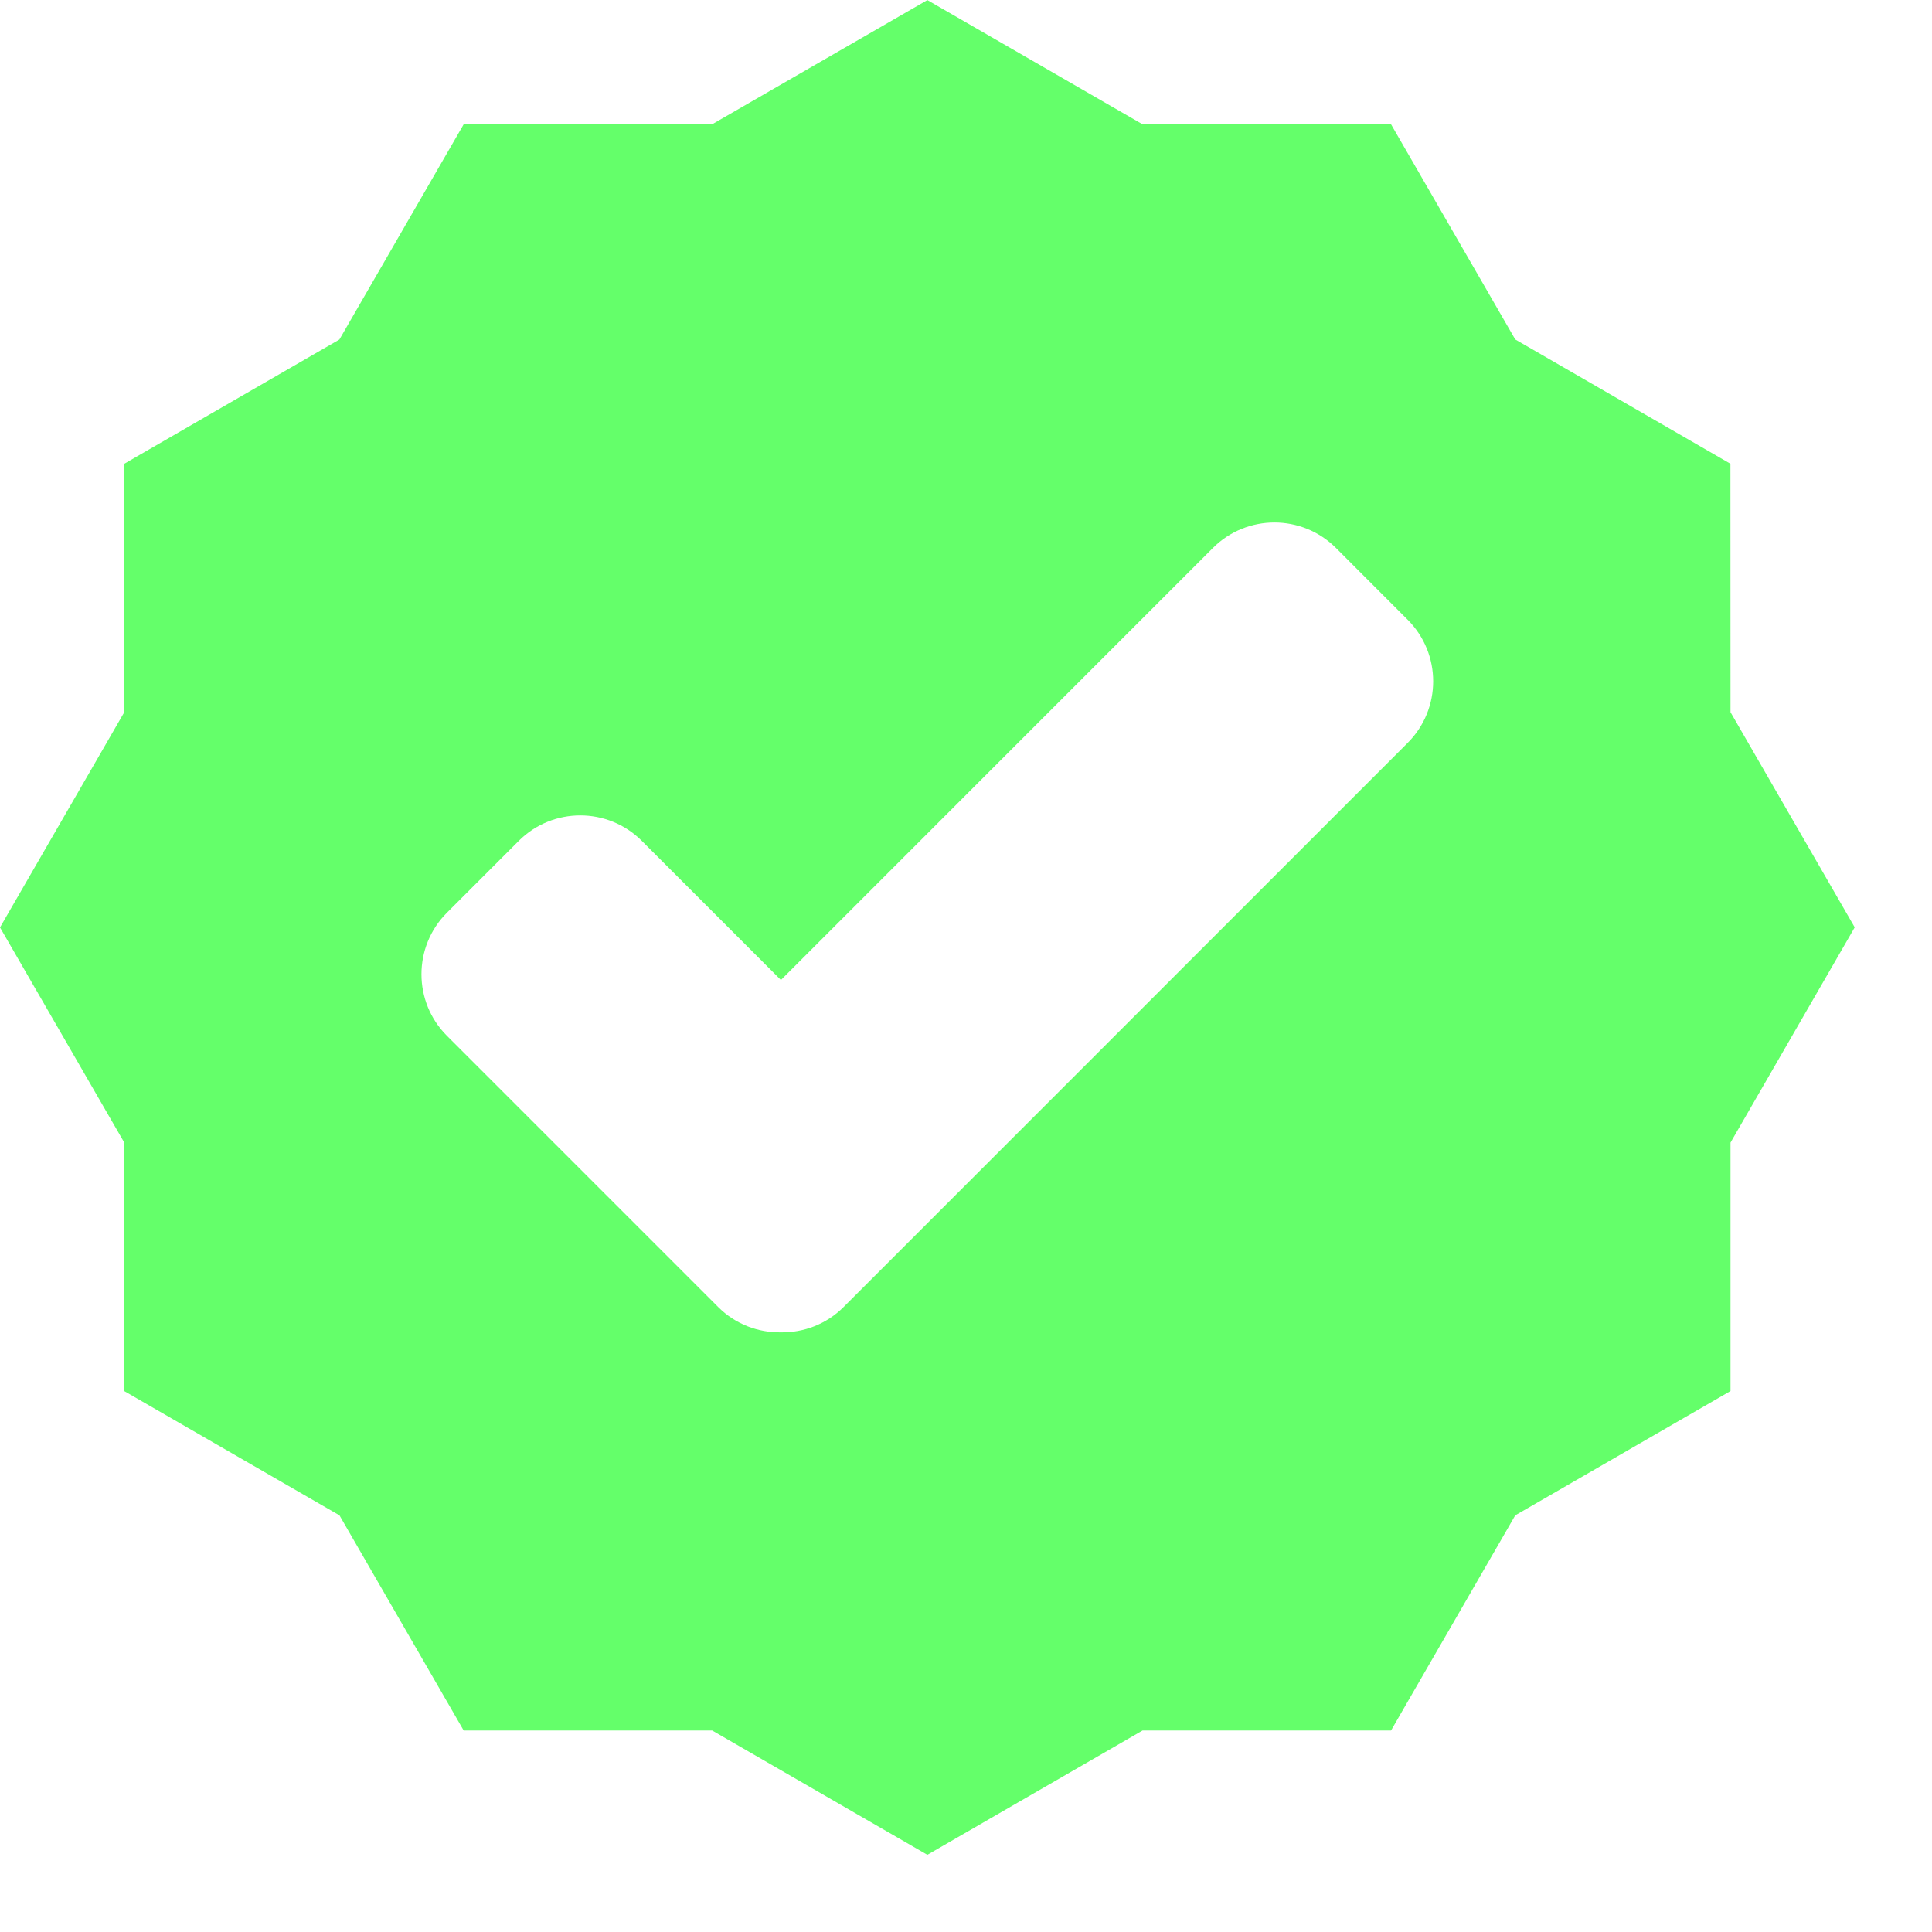 <svg width="24" height="24" viewBox="0 0 24 24" fill="none" xmlns="http://www.w3.org/2000/svg">
<path d="M21.496 5.761L18.823 4.217L17.28 1.544H14.193L11.52 0.001L8.846 1.544H5.76L4.216 4.218L1.544 5.761V8.847L0 11.521L1.544 14.194V17.281L4.217 18.824L5.76 21.497H8.847L11.52 23.041L14.193 21.497H17.28L18.823 18.824L21.497 17.28V14.194L23.04 11.52L21.497 8.847L21.496 5.761ZM10.48 16.236C10.265 16.451 9.982 16.555 9.701 16.551C9.419 16.555 9.136 16.451 8.921 16.236L5.552 12.867C5.13 12.445 5.13 11.76 5.552 11.338L6.444 10.446C6.866 10.024 7.551 10.024 7.973 10.446L9.701 12.174L15.067 6.807C15.489 6.385 16.173 6.385 16.596 6.807L17.487 7.699C17.909 8.121 17.909 8.806 17.487 9.228L10.48 16.236Z" fill="#64FF6A"/>
</svg>
